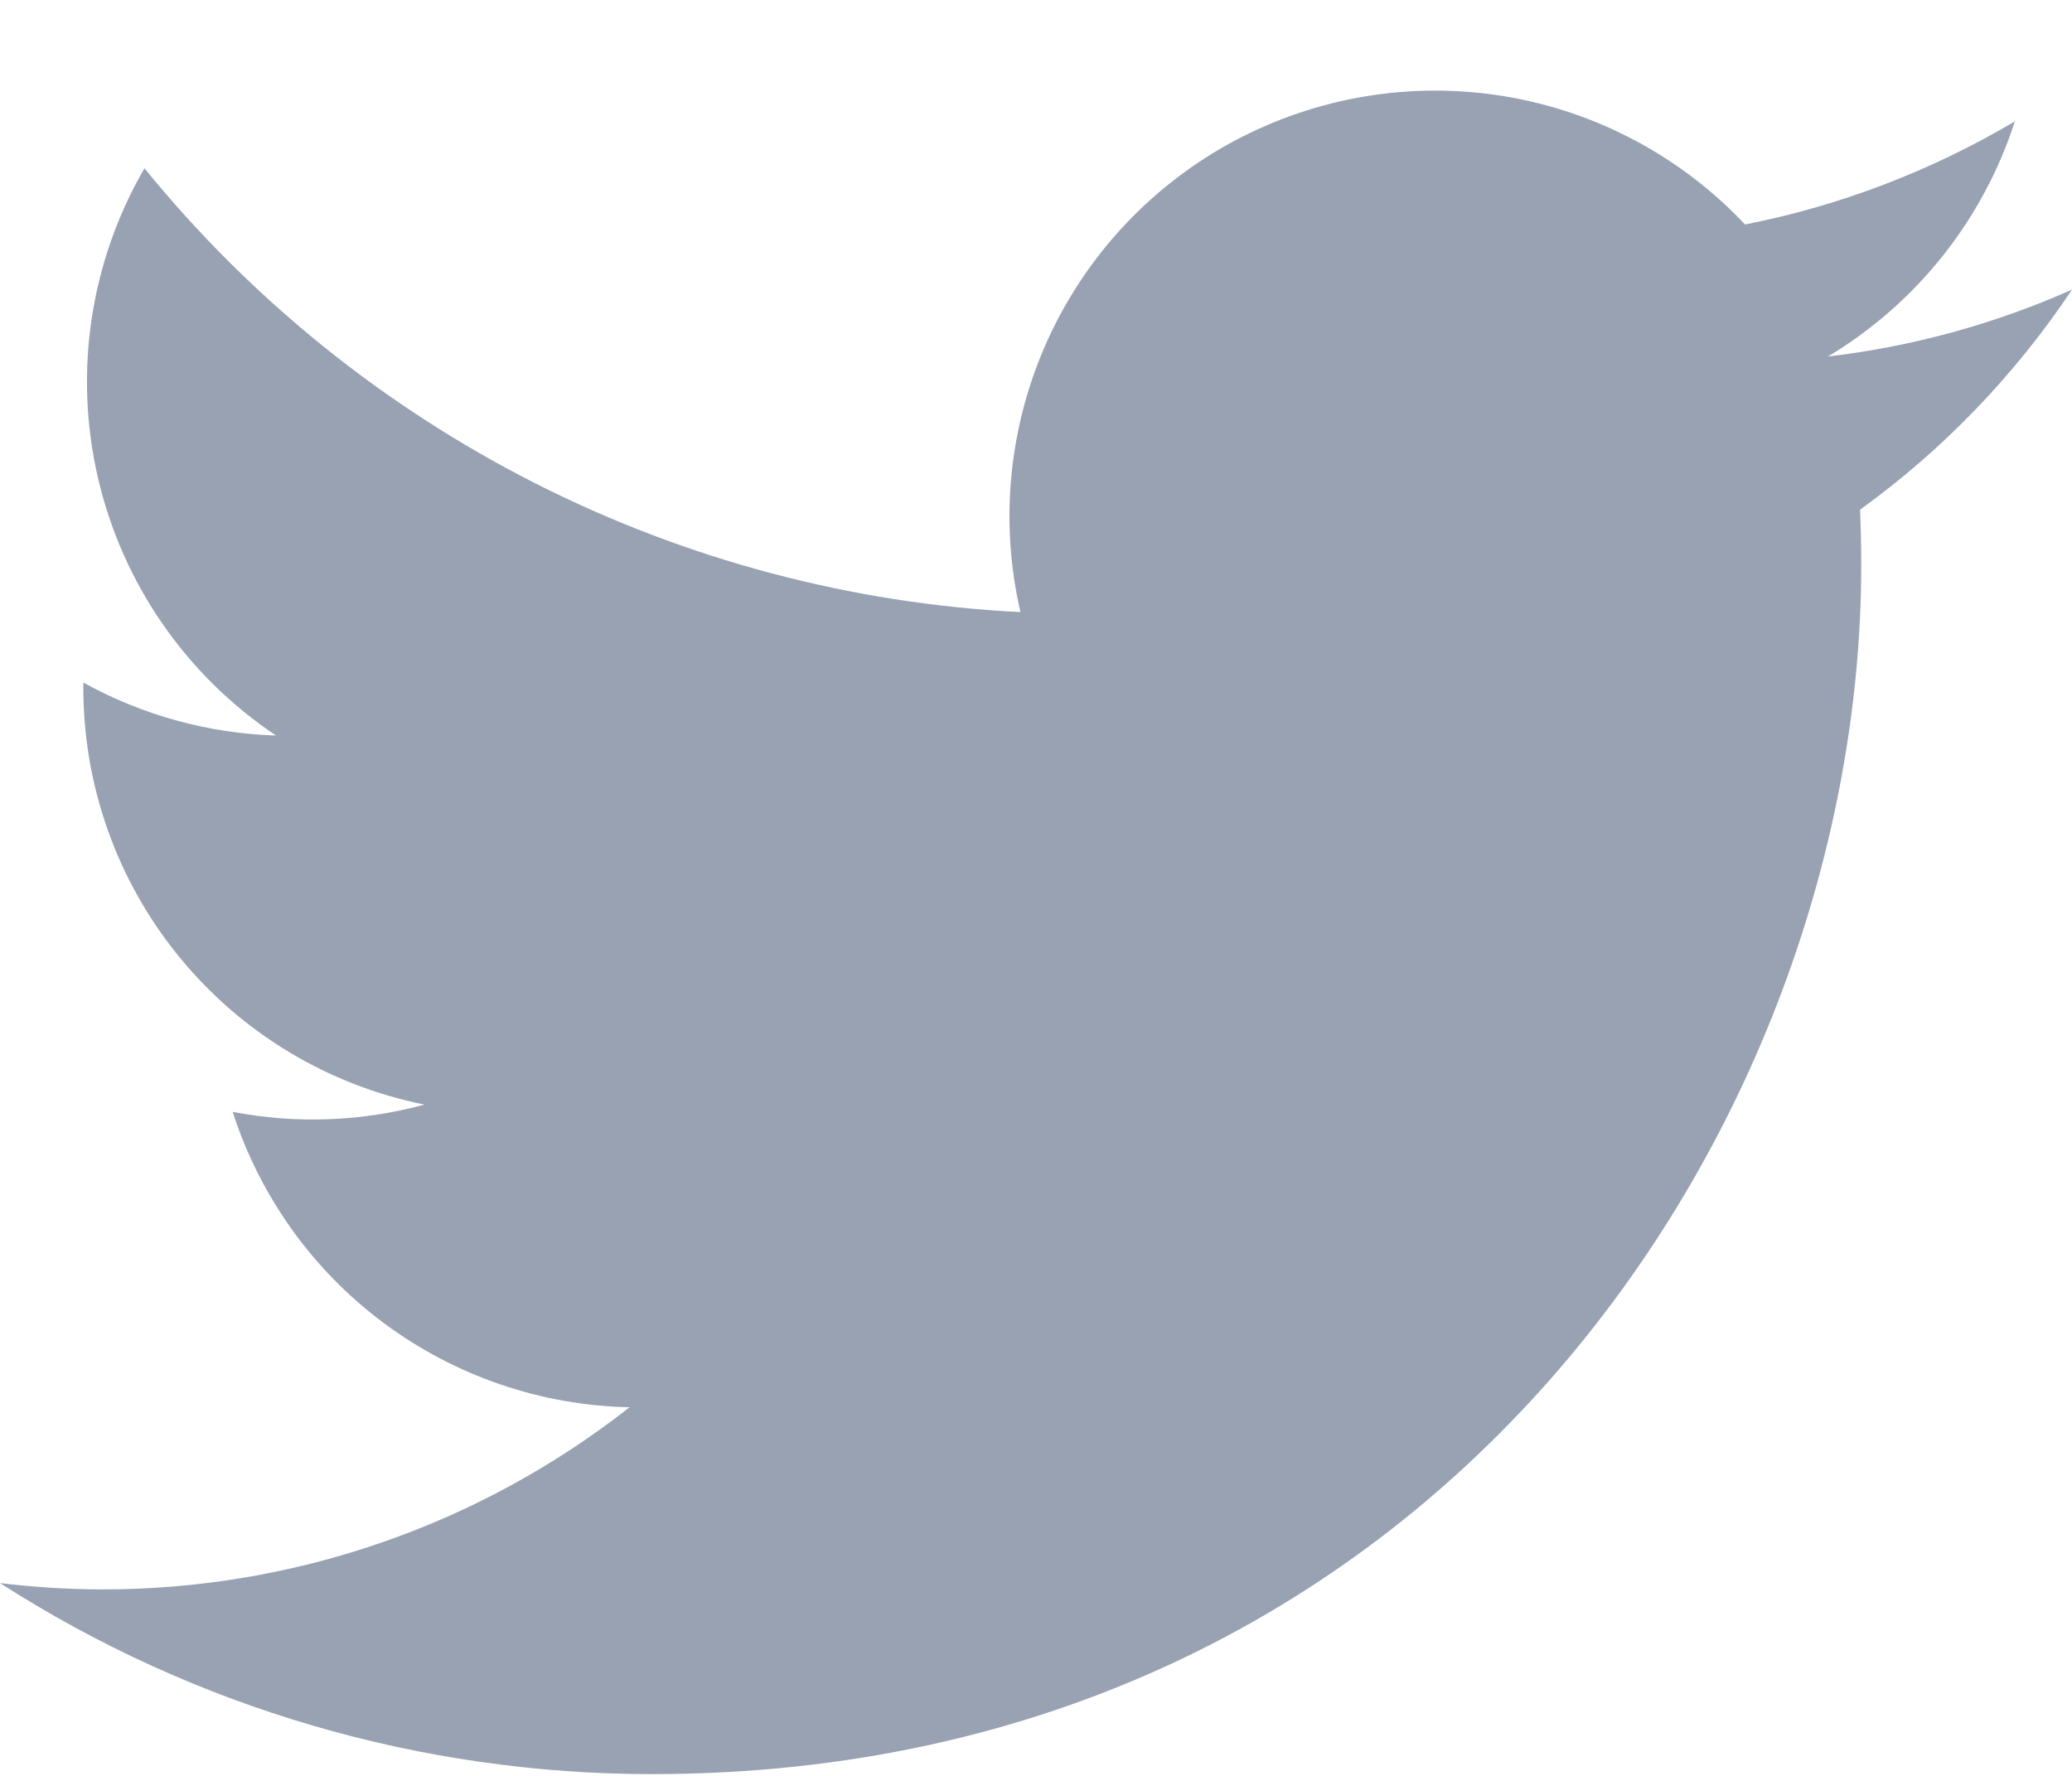 <svg width="14" height="12" viewBox="0 0 14 12" fill="none" xmlns="http://www.w3.org/2000/svg">
<path d="M4.404 11.988C9.686 11.988 12.576 7.611 12.576 3.816C12.576 3.693 12.573 3.567 12.568 3.444C13.13 3.038 13.615 2.534 14 1.957C13.476 2.19 12.921 2.342 12.351 2.409C12.951 2.049 13.399 1.485 13.614 0.82C13.051 1.154 12.434 1.39 11.791 1.517C11.358 1.057 10.785 0.752 10.162 0.65C9.538 0.548 8.898 0.654 8.34 0.952C7.783 1.25 7.339 1.724 7.078 2.299C6.817 2.875 6.752 3.52 6.895 4.136C5.753 4.079 4.636 3.782 3.617 3.266C2.597 2.749 1.697 2.024 0.976 1.137C0.609 1.77 0.497 2.518 0.662 3.229C0.827 3.941 1.257 4.564 1.865 4.97C1.409 4.956 0.962 4.833 0.563 4.612V4.647C0.563 5.311 0.792 5.954 1.212 6.467C1.632 6.981 2.217 7.333 2.868 7.464C2.445 7.579 2.002 7.596 1.572 7.513C1.756 8.084 2.113 8.583 2.593 8.94C3.074 9.298 3.655 9.497 4.254 9.509C3.237 10.308 1.98 10.742 0.686 10.74C0.457 10.739 0.228 10.725 0 10.697C1.314 11.541 2.843 11.988 4.404 11.988Z" fill="#98A2B3"/>
</svg>
